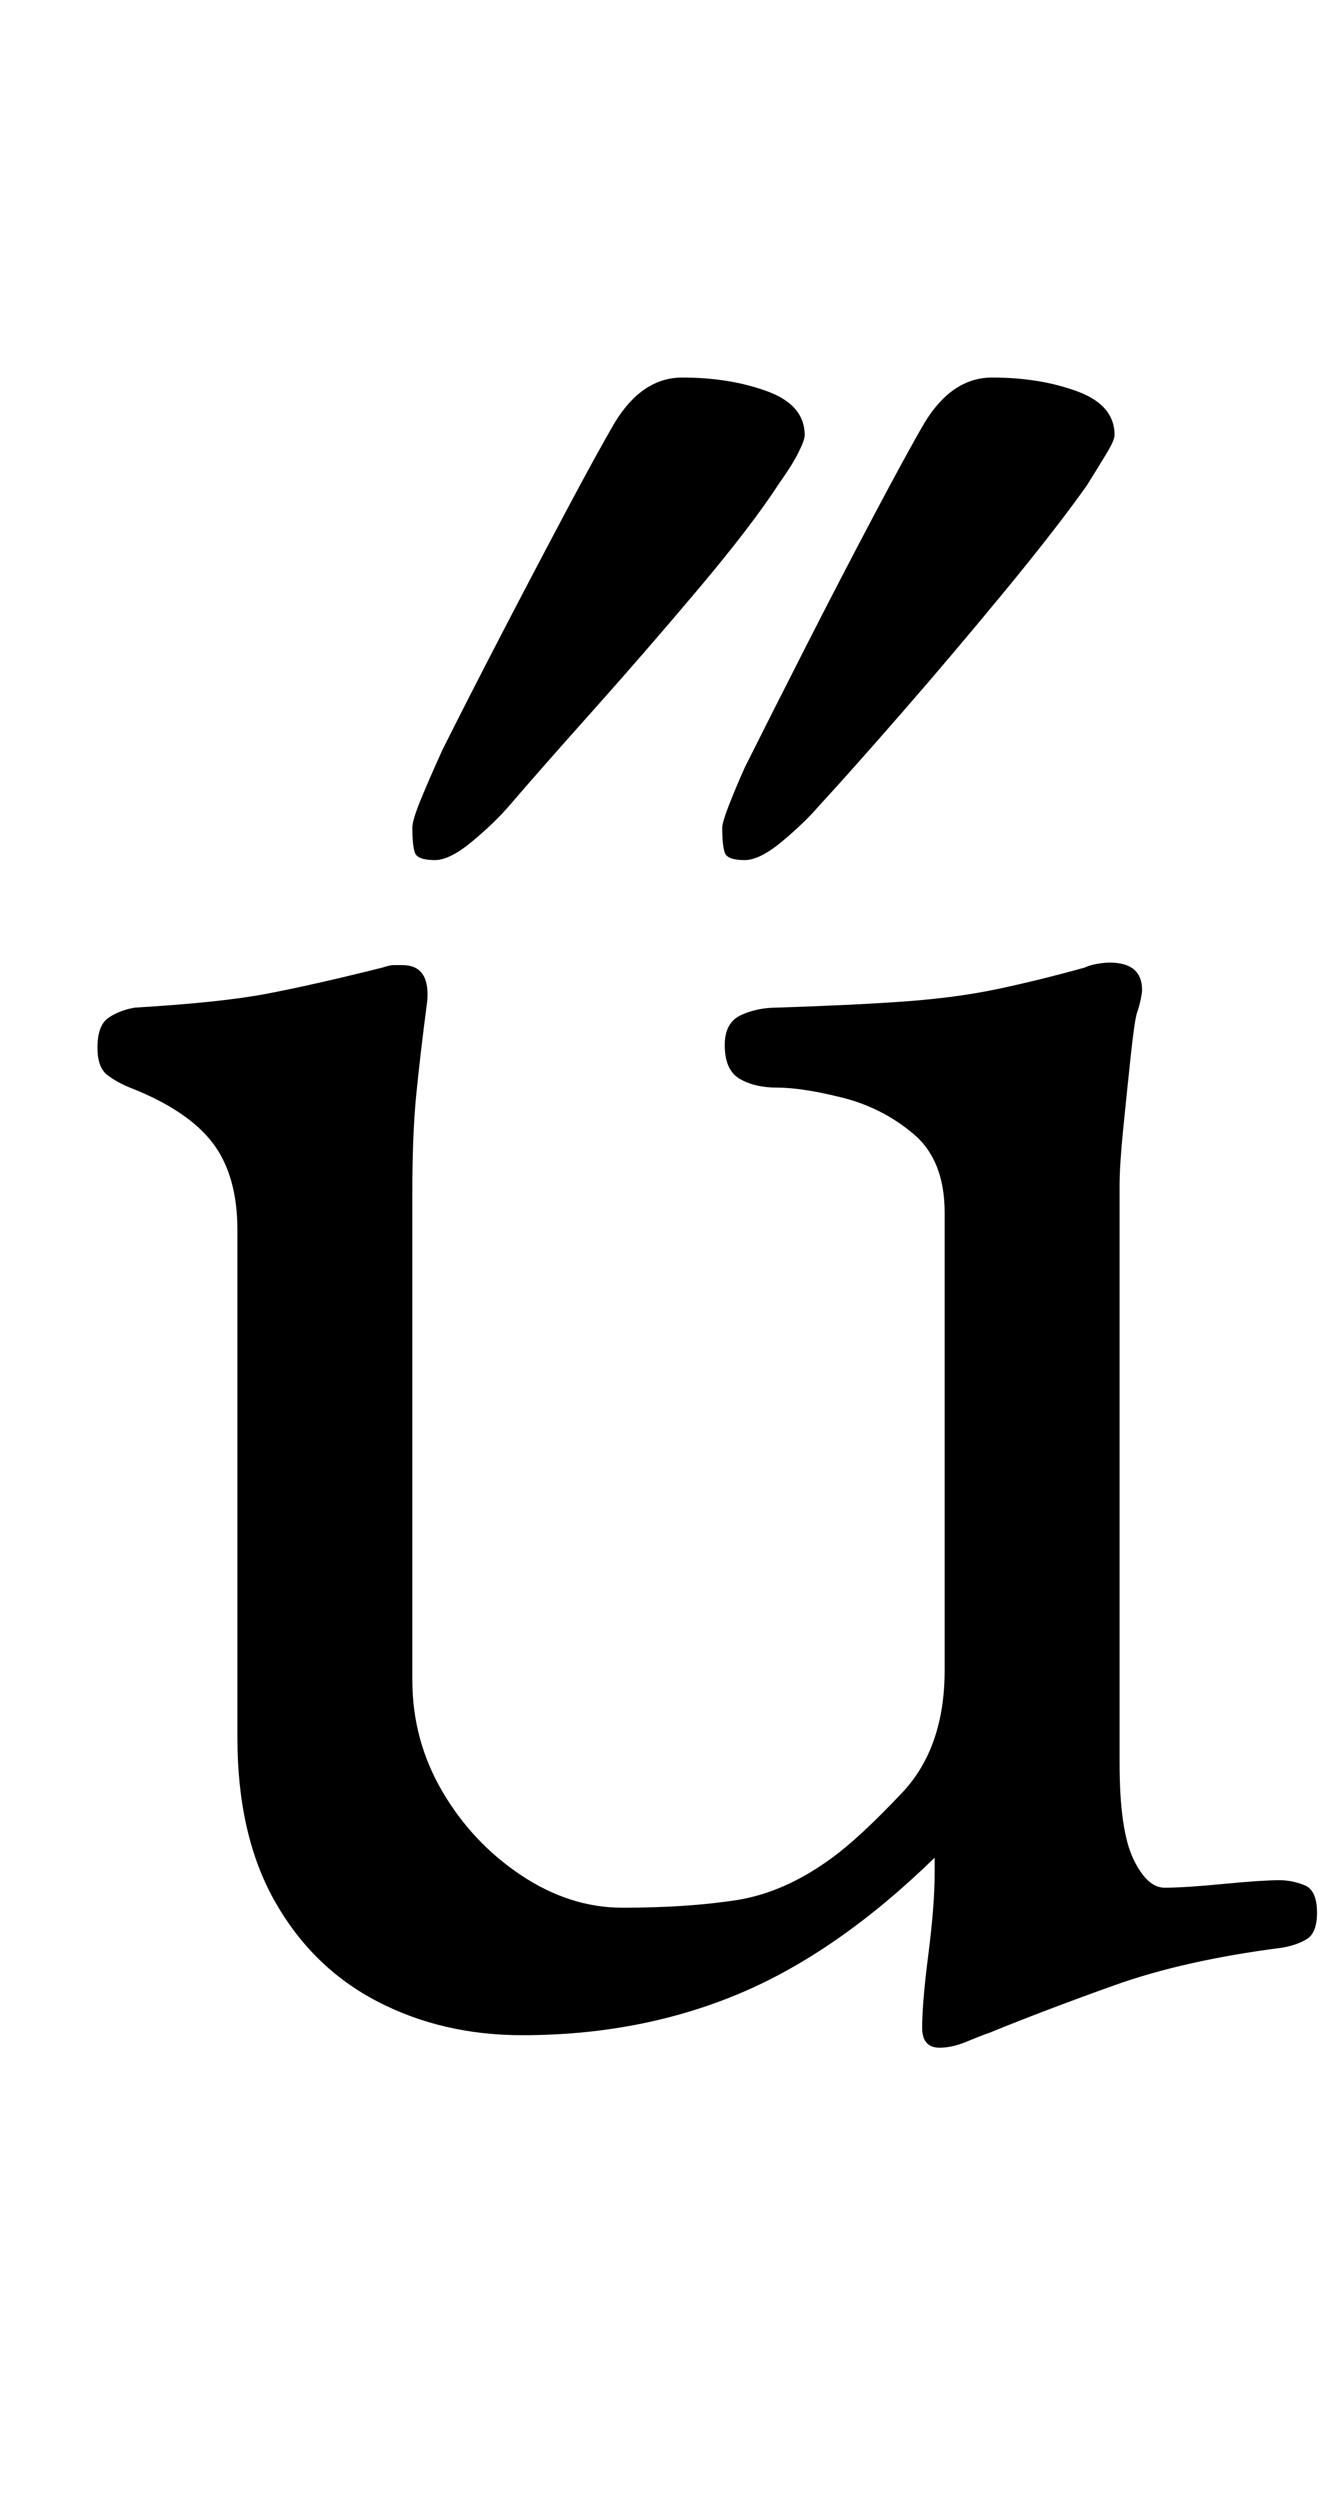 <?xml version="1.0" standalone="no"?>
<!DOCTYPE svg PUBLIC "-//W3C//DTD SVG 1.1//EN" "http://www.w3.org/Graphics/SVG/1.1/DTD/svg11.dtd" >
<svg xmlns="http://www.w3.org/2000/svg" xmlns:xlink="http://www.w3.org/1999/xlink" version="1.1" viewBox="-10 0 537 1000">
  <g transform="matrix(1 0 0 -1 0 800)">
   <path fill="currentColor"
d="M366 -19q-7 0 -7 8q0 10 2.5 29.5t2.5 32.5v3.5v2.5q-39 -38 -78.5 -54.5t-86.5 -16.5q-32 0 -58 13.5t-41 40t-15 65.5v203q0 22 -10 35t-33 22q-5 2 -9 5t-4 11q0 9 4.5 12t10.5 4q34 2 52.5 5.5t46.5 10.5q3 1 4.5 1h3.5q11 0 10 -14q-3 -23 -4.5 -38.5t-1.5 -38.5
v-195q0 -24 12 -44.5t31.5 -33.5t40.5 -13q26 0 45.5 3t38.5 17q11 8 28 26t17 49v183q0 21 -12.5 31.5t-28.5 14.5t-26 4q-9 0 -15 3.5t-6 13.5q0 9 6.5 12t14.5 3q31 1 51.5 2.5t37 5t34.5 8.5q2 1 5 1.5t5 0.5q13 0 13 -11q0 -1 -0.5 -3.5t-1.5 -5.5t-2.5 -17t-3 -29
t-1.5 -23v-231q0 -27 5.5 -38.5t12.5 -11.5q8 0 23.5 1.5t22.5 1.5q5 0 10 -2t5 -11q0 -8 -4 -10.5t-10 -3.5q-39 -5 -67 -15t-50 -19q-3 -1 -9 -3.5t-11 -2.5zM288 456q-7 0 -8 3t-1 10q0 2 2.5 8.5t6.5 15.5q10 20 24 47.5t27.5 53t20.5 37.5q11 18 27 18q19 0 34 -5.5
t15 -17.5q0 -2 -3 -7t-8 -13q-12 -17 -33 -42.5t-41.5 -49t-32.5 -36.5q-6 -7 -15 -14.5t-15 -7.5zM164 456q-7 0 -8 3t-1 10q0 3 3.5 11.5t8.5 19.5q10 20 23.5 46t26 49.5t19.5 35.5q11 18 27 18q19 0 34 -5.5t15 -17.5q0 -2 -2.5 -7t-7.5 -12q-11 -17 -32.5 -42.5
t-42.5 -49t-33 -37.5q-6 -7 -15 -14.5t-15 -7.5z" />
  </g>

</svg>
